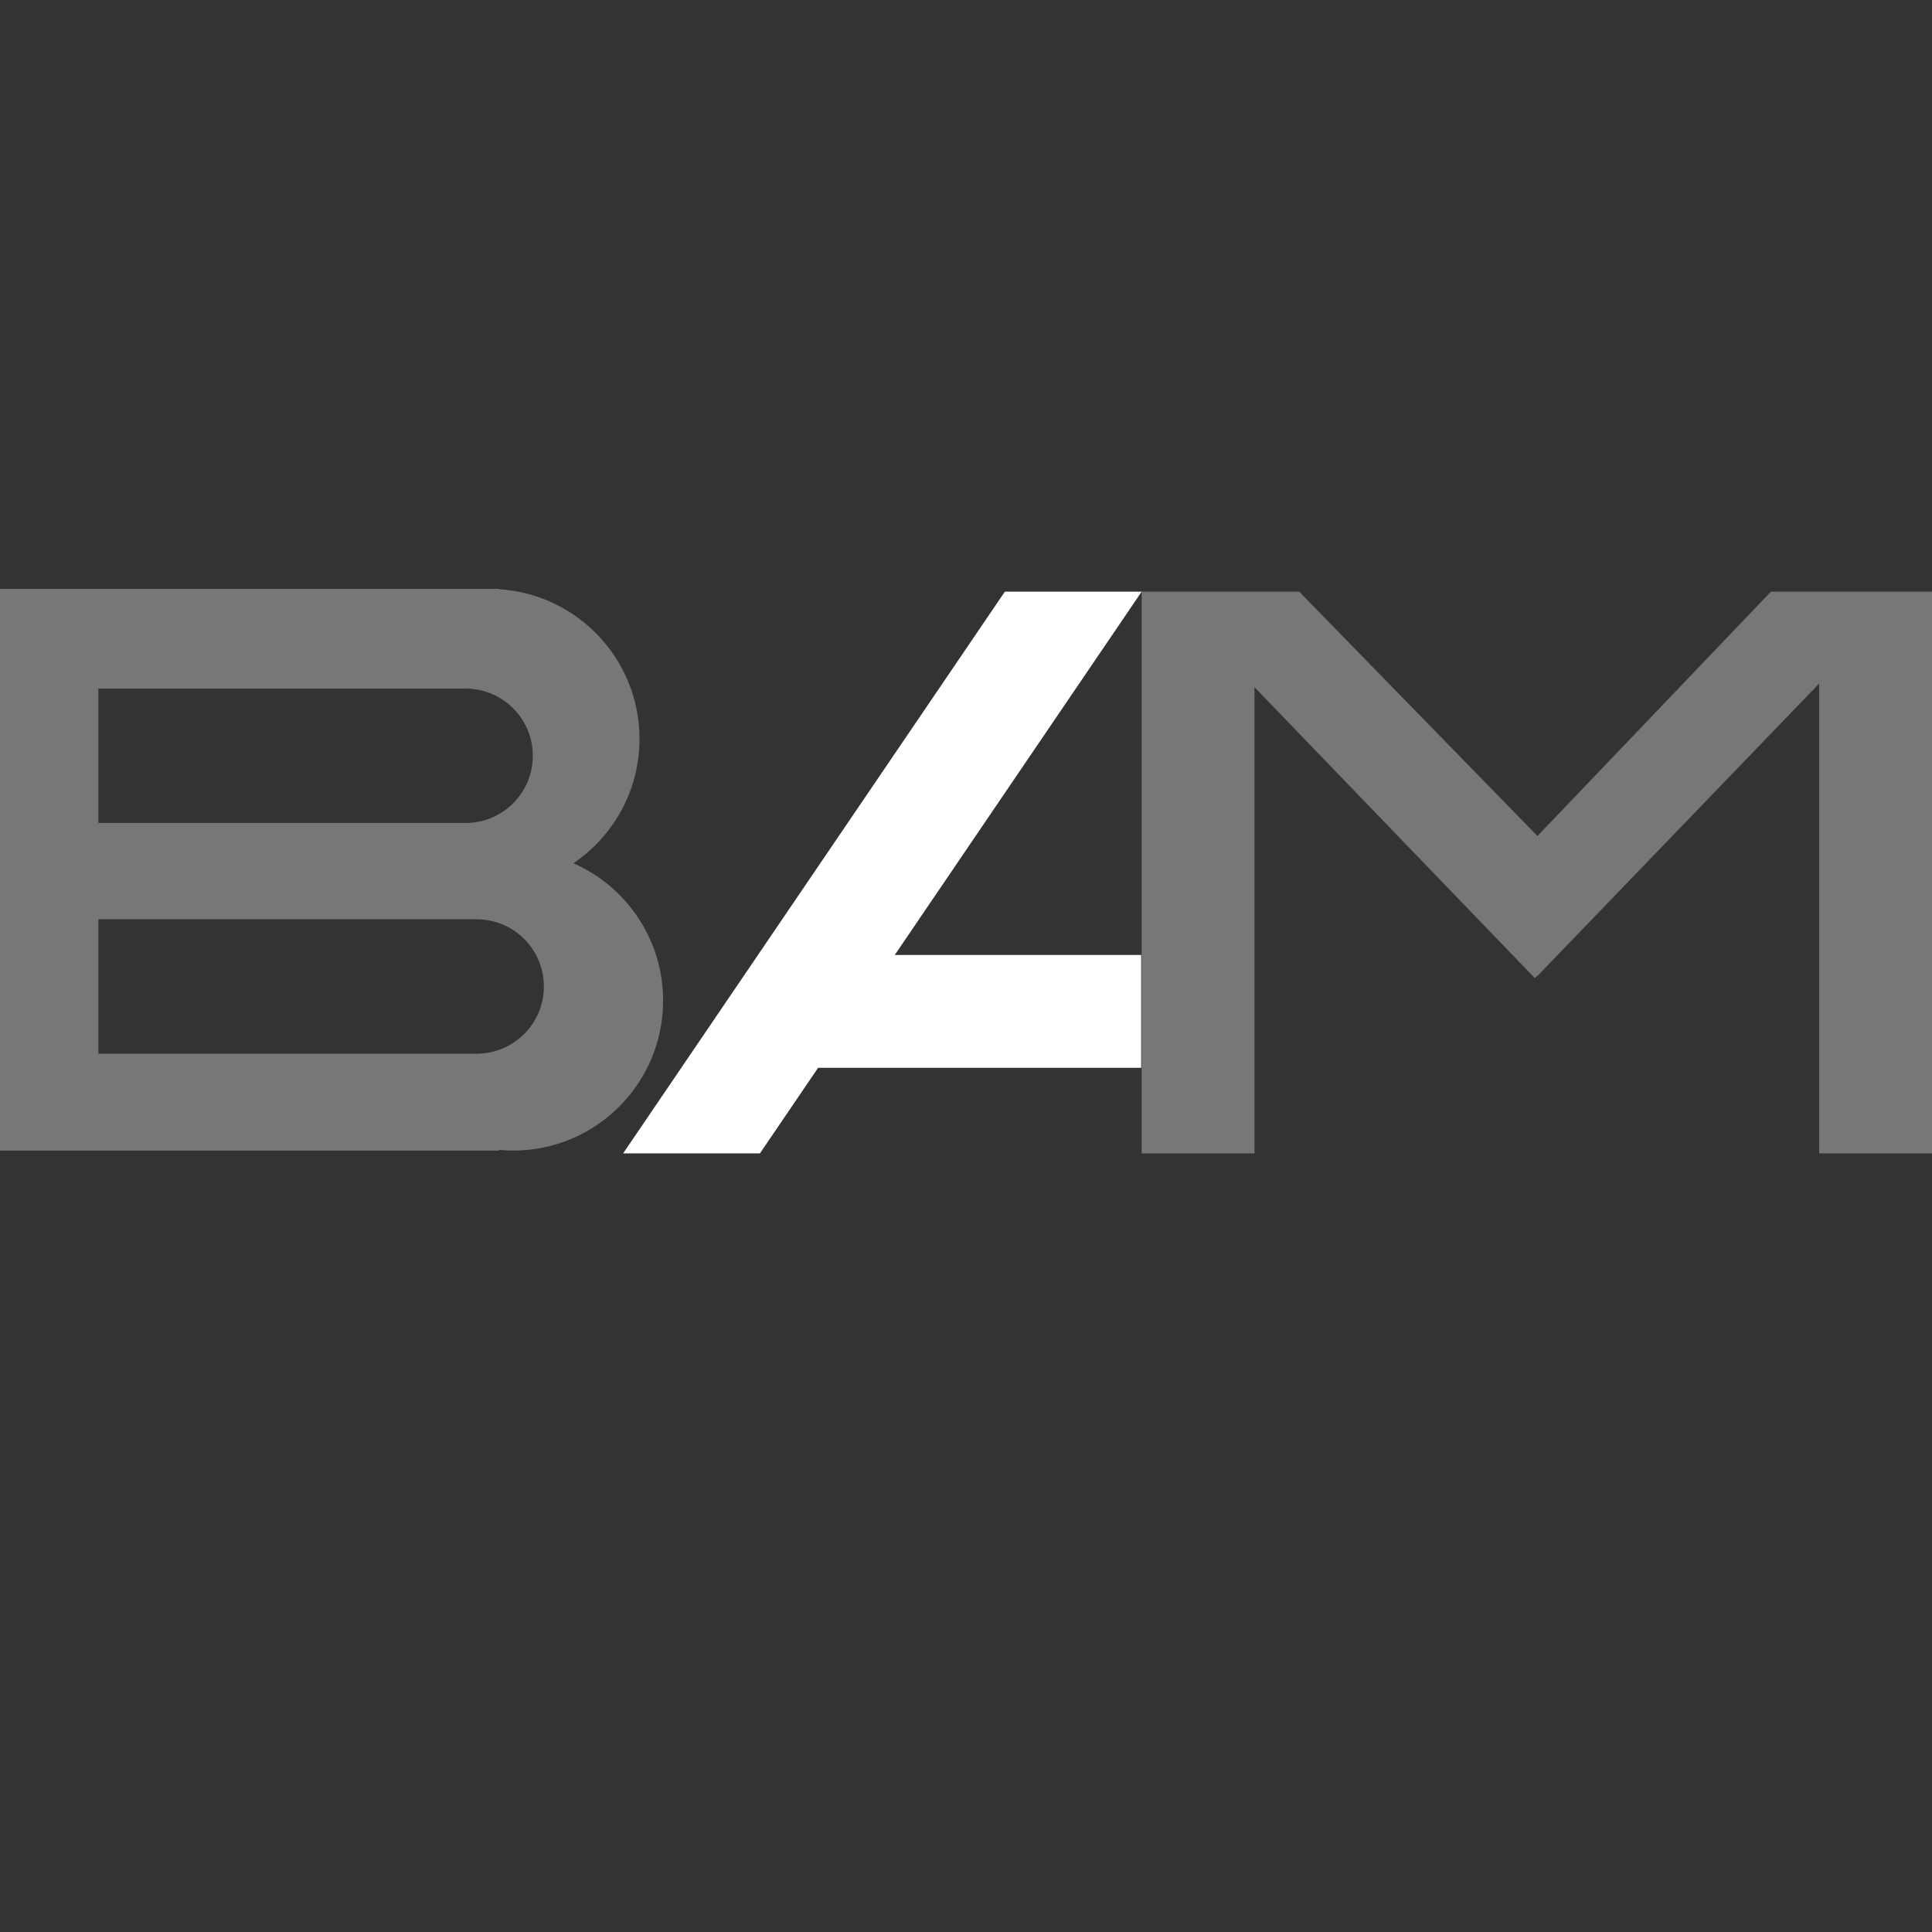 <?xml version="1.0" encoding="utf-8"?>
<!-- Generator: Adobe Illustrator 15.0.0, SVG Export Plug-In . SVG Version: 6.00 Build 0)  -->
<!DOCTYPE svg PUBLIC "-//W3C//DTD SVG 1.1//EN" "http://www.w3.org/Graphics/SVG/1.1/DTD/svg11.dtd">
<svg version="1.1"
	 id="svg3757" xmlns:inkscape="http://www.inkscape.org/namespaces/inkscape" inkscape:version="0.91 r13725" sodipodi:docname="tratamiento.svg" xmlns:cc="http://creativecommons.org/ns#" xmlns:dc="http://purl.org/dc/elements/1.1/" xmlns:rdf="http://www.w3.org/1999/02/22-rdf-syntax-ns#" xmlns:svg="http://www.w3.org/2000/svg" xmlns:sodipodi="http://sodipodi.sourceforge.net/DTD/sodipodi-0.dtd"
	 xmlns="http://www.w3.org/2000/svg" xmlns:xlink="http://www.w3.org/1999/xlink" x="0px" y="0px" width="1142px" height="1142px"
	 viewBox="0 0 1142 1142" enable-background="new 0 0 1142 1142" xml:space="preserve">
<rect x="0" y="0" width="1142" height="1142" fill="#333333" stroke="none"/>
<sodipodi:namedview  inkscape:zoom="0.16532399" guidetolerance="10" objecttolerance="10" pagecolor="#ffffff" inkscape:pageopacity="0" inkscape:pageshadow="2" inkscape:window-width="1920" inkscape:window-height="1017" inkscape:window-x="1912" inkscape:window-y="-8" inkscape:window-maximized="1" inkscape:current-layer="svg3757" inkscape:cy="713.75" inkscape:cx="713.75" gridtolerance="10" showgrid="false" borderopacity="1" id="namedview3791" bordercolor="#666666">
	</sodipodi:namedview>
<g>
	<path fill="#777777" d="M338.937,510.258c23.573-15.937,39.07-42.912,39.07-73.507c0-47.041-36.638-85.503-82.93-88.461v-0.205H0
		v332.024h295.076v-0.395c2.709,0.25,5.449,0.395,8.223,0.395c48.967,0,88.664-39.696,88.664-88.663
		C391.963,555.157,370.153,523.98,338.937,510.258z M58.164,407.018h217.051c21.937,0,39.721,17.785,39.721,39.722
		s-17.784,39.722-39.721,39.722H58.164V407.018z M281.754,622.832H58.164V543.39h223.591c21.937,0,39.722,17.783,39.722,39.722
		C321.476,605.049,303.691,622.832,281.754,622.832z"/>
	<polygon fill="#FFFFFF" points="674.836,349.72 593.976,349.72 368.349,681.744 449.21,681.744 483.583,631.163 674.557,631.163 
		674.557,564.488 528.892,564.488 	"/>
	<polygon fill="#777777" points="1127.65,349.72 1075.323,349.72 1046.789,349.72 908.787,494.16 767.956,349.72 741.513,349.72 
		687.095,349.72 674.836,349.72 674.836,681.744 741.513,681.744 741.513,406.189 907.234,578.159 908.378,576.98 908.531,577.138 
		948.782,535.361 948.871,535.272 948.871,535.272 1075.323,404.029 1075.323,681.744 1142,681.744 1142,349.72 	"/>
</g>
</svg>
